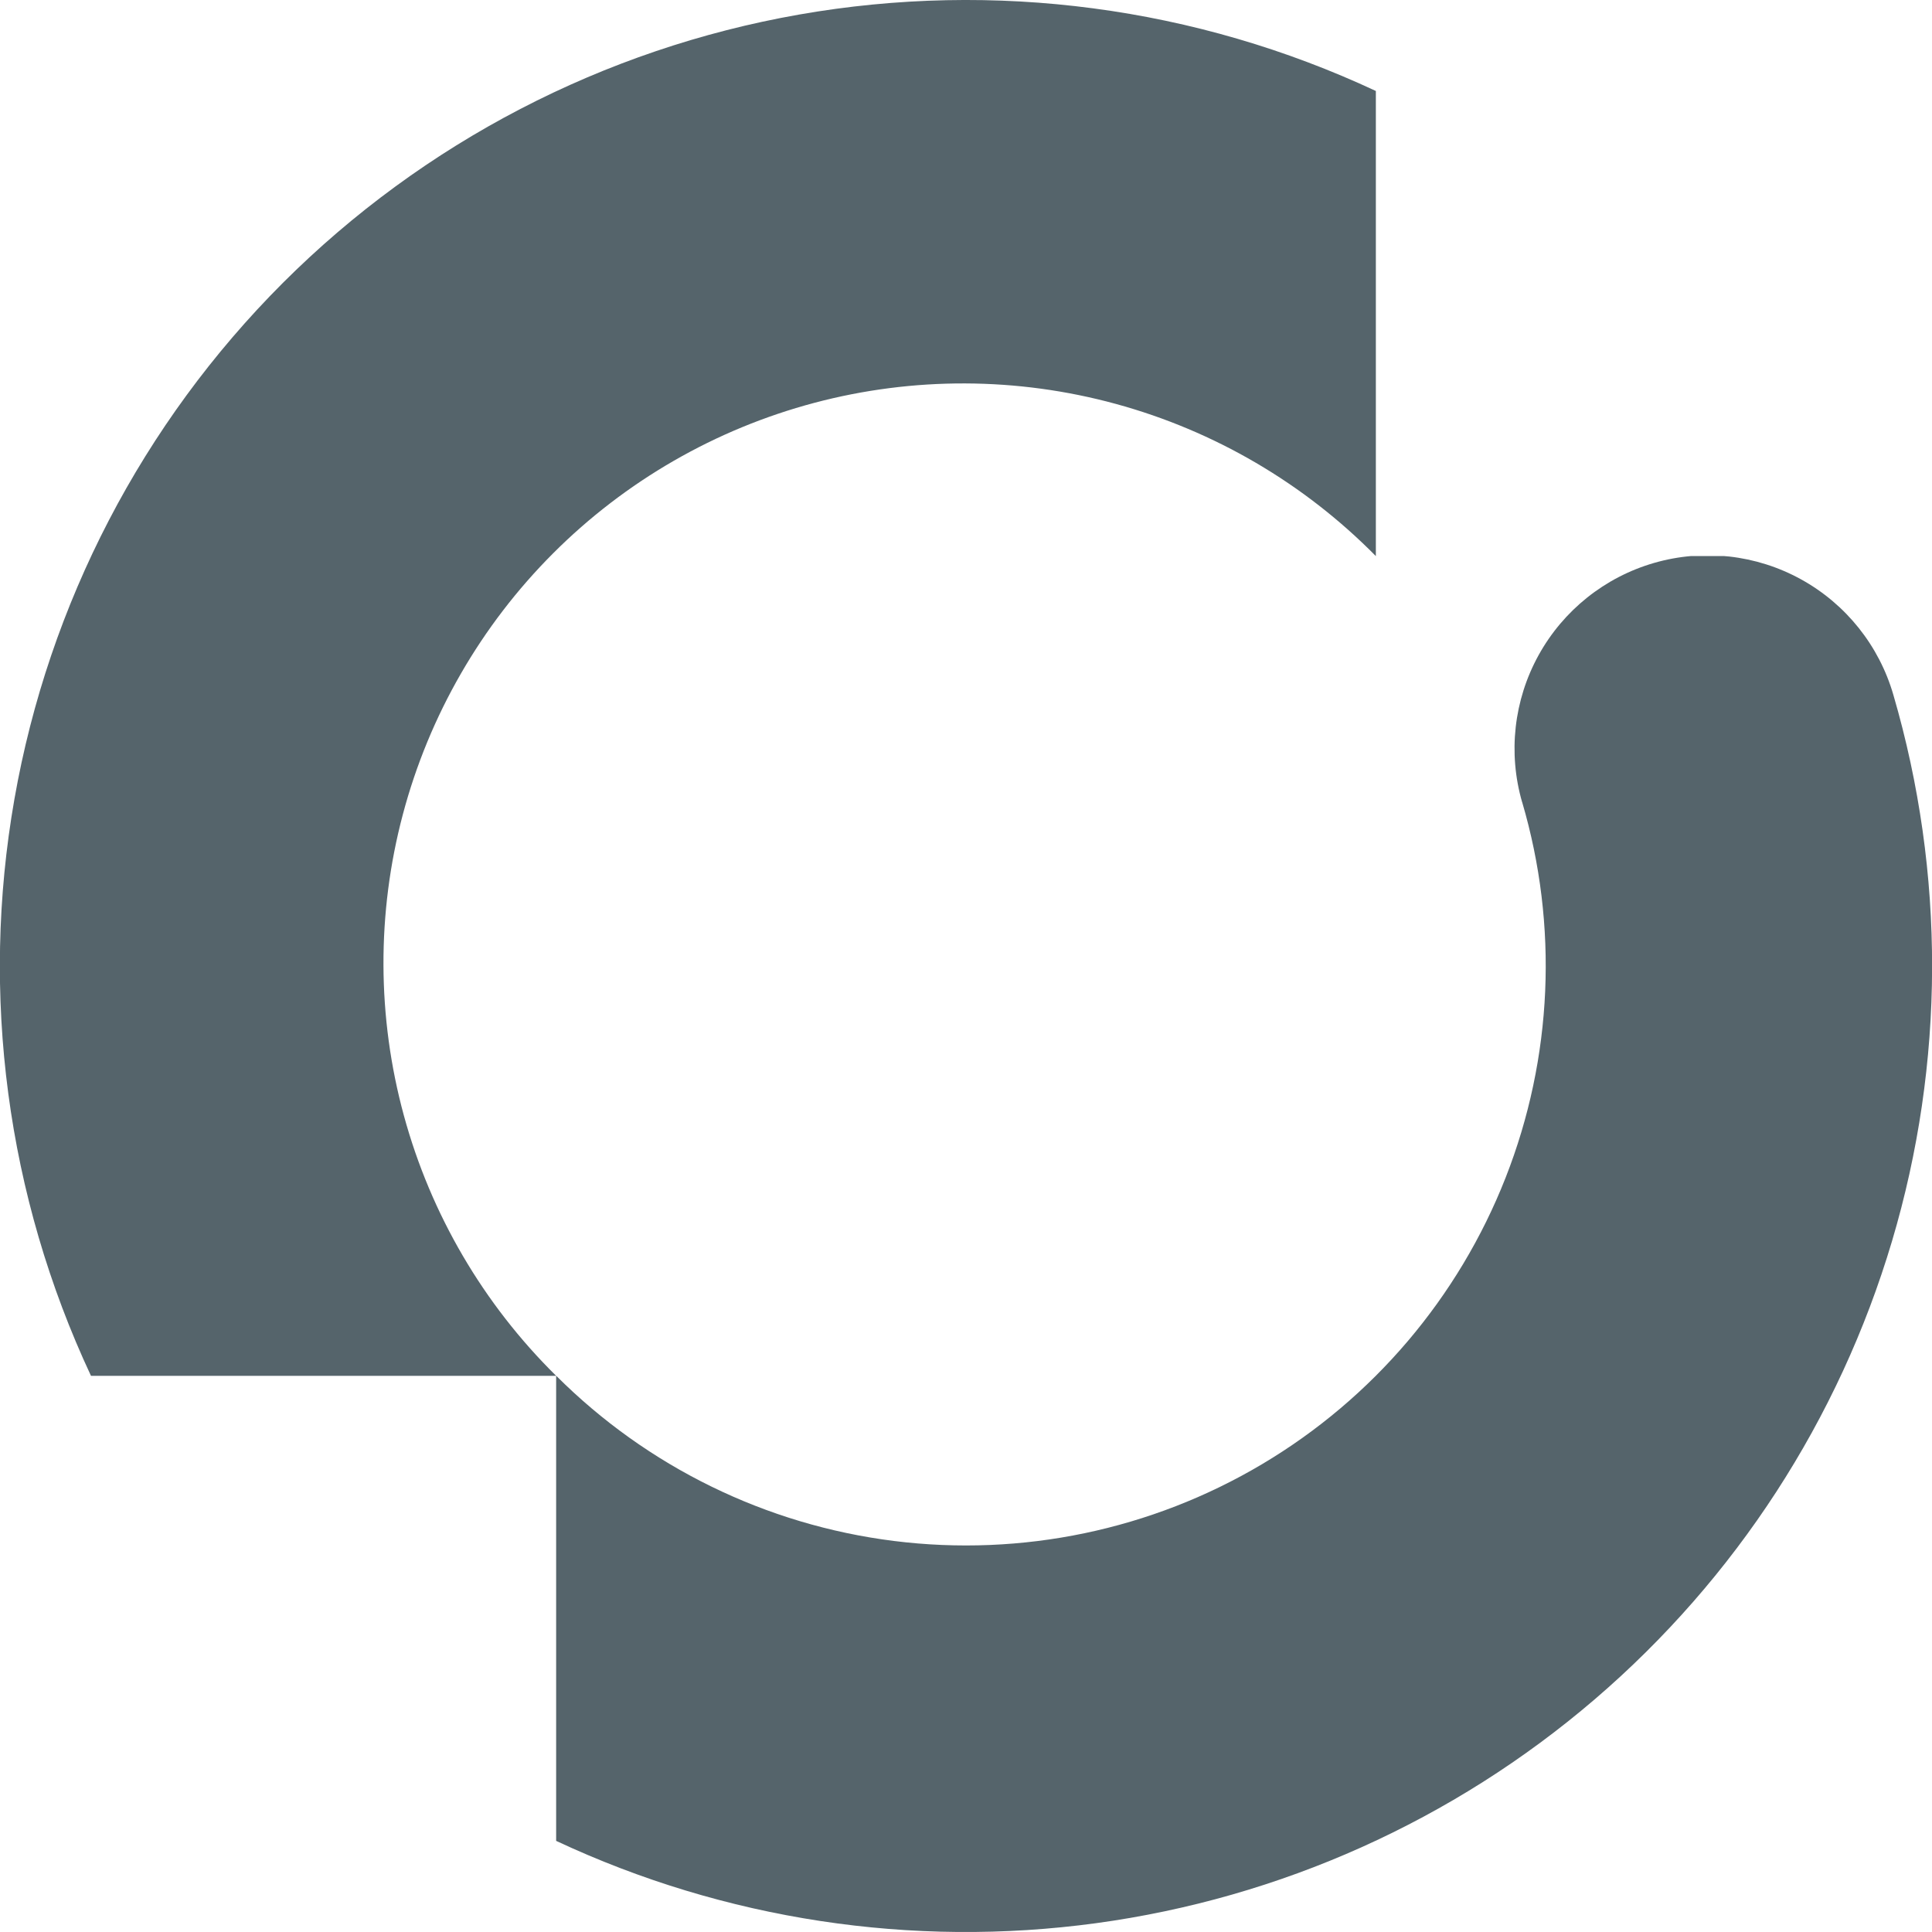 <svg id="Grupo_7197" data-name="Grupo 7197" xmlns="http://www.w3.org/2000/svg" xmlns:xlink="http://www.w3.org/1999/xlink" width="54.023" height="54.021" viewBox="0 0 54.023 54.021">
  <defs>
    <clipPath id="clip-path">
      <path id="Caminho_174" data-name="Caminho 174" d="M289.871,105.53a27.022,27.022,0,0,0-5.366,30.561h13.007a16.208,16.208,0,1,1,22.921-22.921V100.164a27.041,27.041,0,0,0-30.562,5.366" transform="translate(-281.961 -97.62)" fill="#55646b"/>
    </clipPath>
    <clipPath id="clip-path-2">
      <path id="Caminho_175" data-name="Caminho 175" d="M346.576,142.1a16.21,16.21,0,0,1-27.011,16.042v13.007a27.02,27.02,0,0,0,37.392-32.044,5.4,5.4,0,0,0-10.381,3" transform="translate(-319.565 -135.223)" fill="#55646b"/>
    </clipPath>
  </defs>
  <g id="Grupo_1836" data-name="Grupo 1836">
    <g id="Grupo_384" data-name="Grupo 384" clip-path="url(#clip-path)">
      <rect id="Retângulo_150" data-name="Retângulo 150" width="40.614" height="38.473" transform="translate(-2.142 -0.001)" fill="#55646b"/>
    </g>
  </g>
  <g id="Grupo_1835" data-name="Grupo 1835" transform="translate(15.551 15.549)">
    <g id="Grupo_386" data-name="Grupo 386" clip-path="url(#clip-path-2)">
      <rect id="Retângulo_151" data-name="Retângulo 151" width="40.061" height="40.615" transform="translate(0 0)" fill="#55646b"/>
    </g>
  </g>
</svg>
